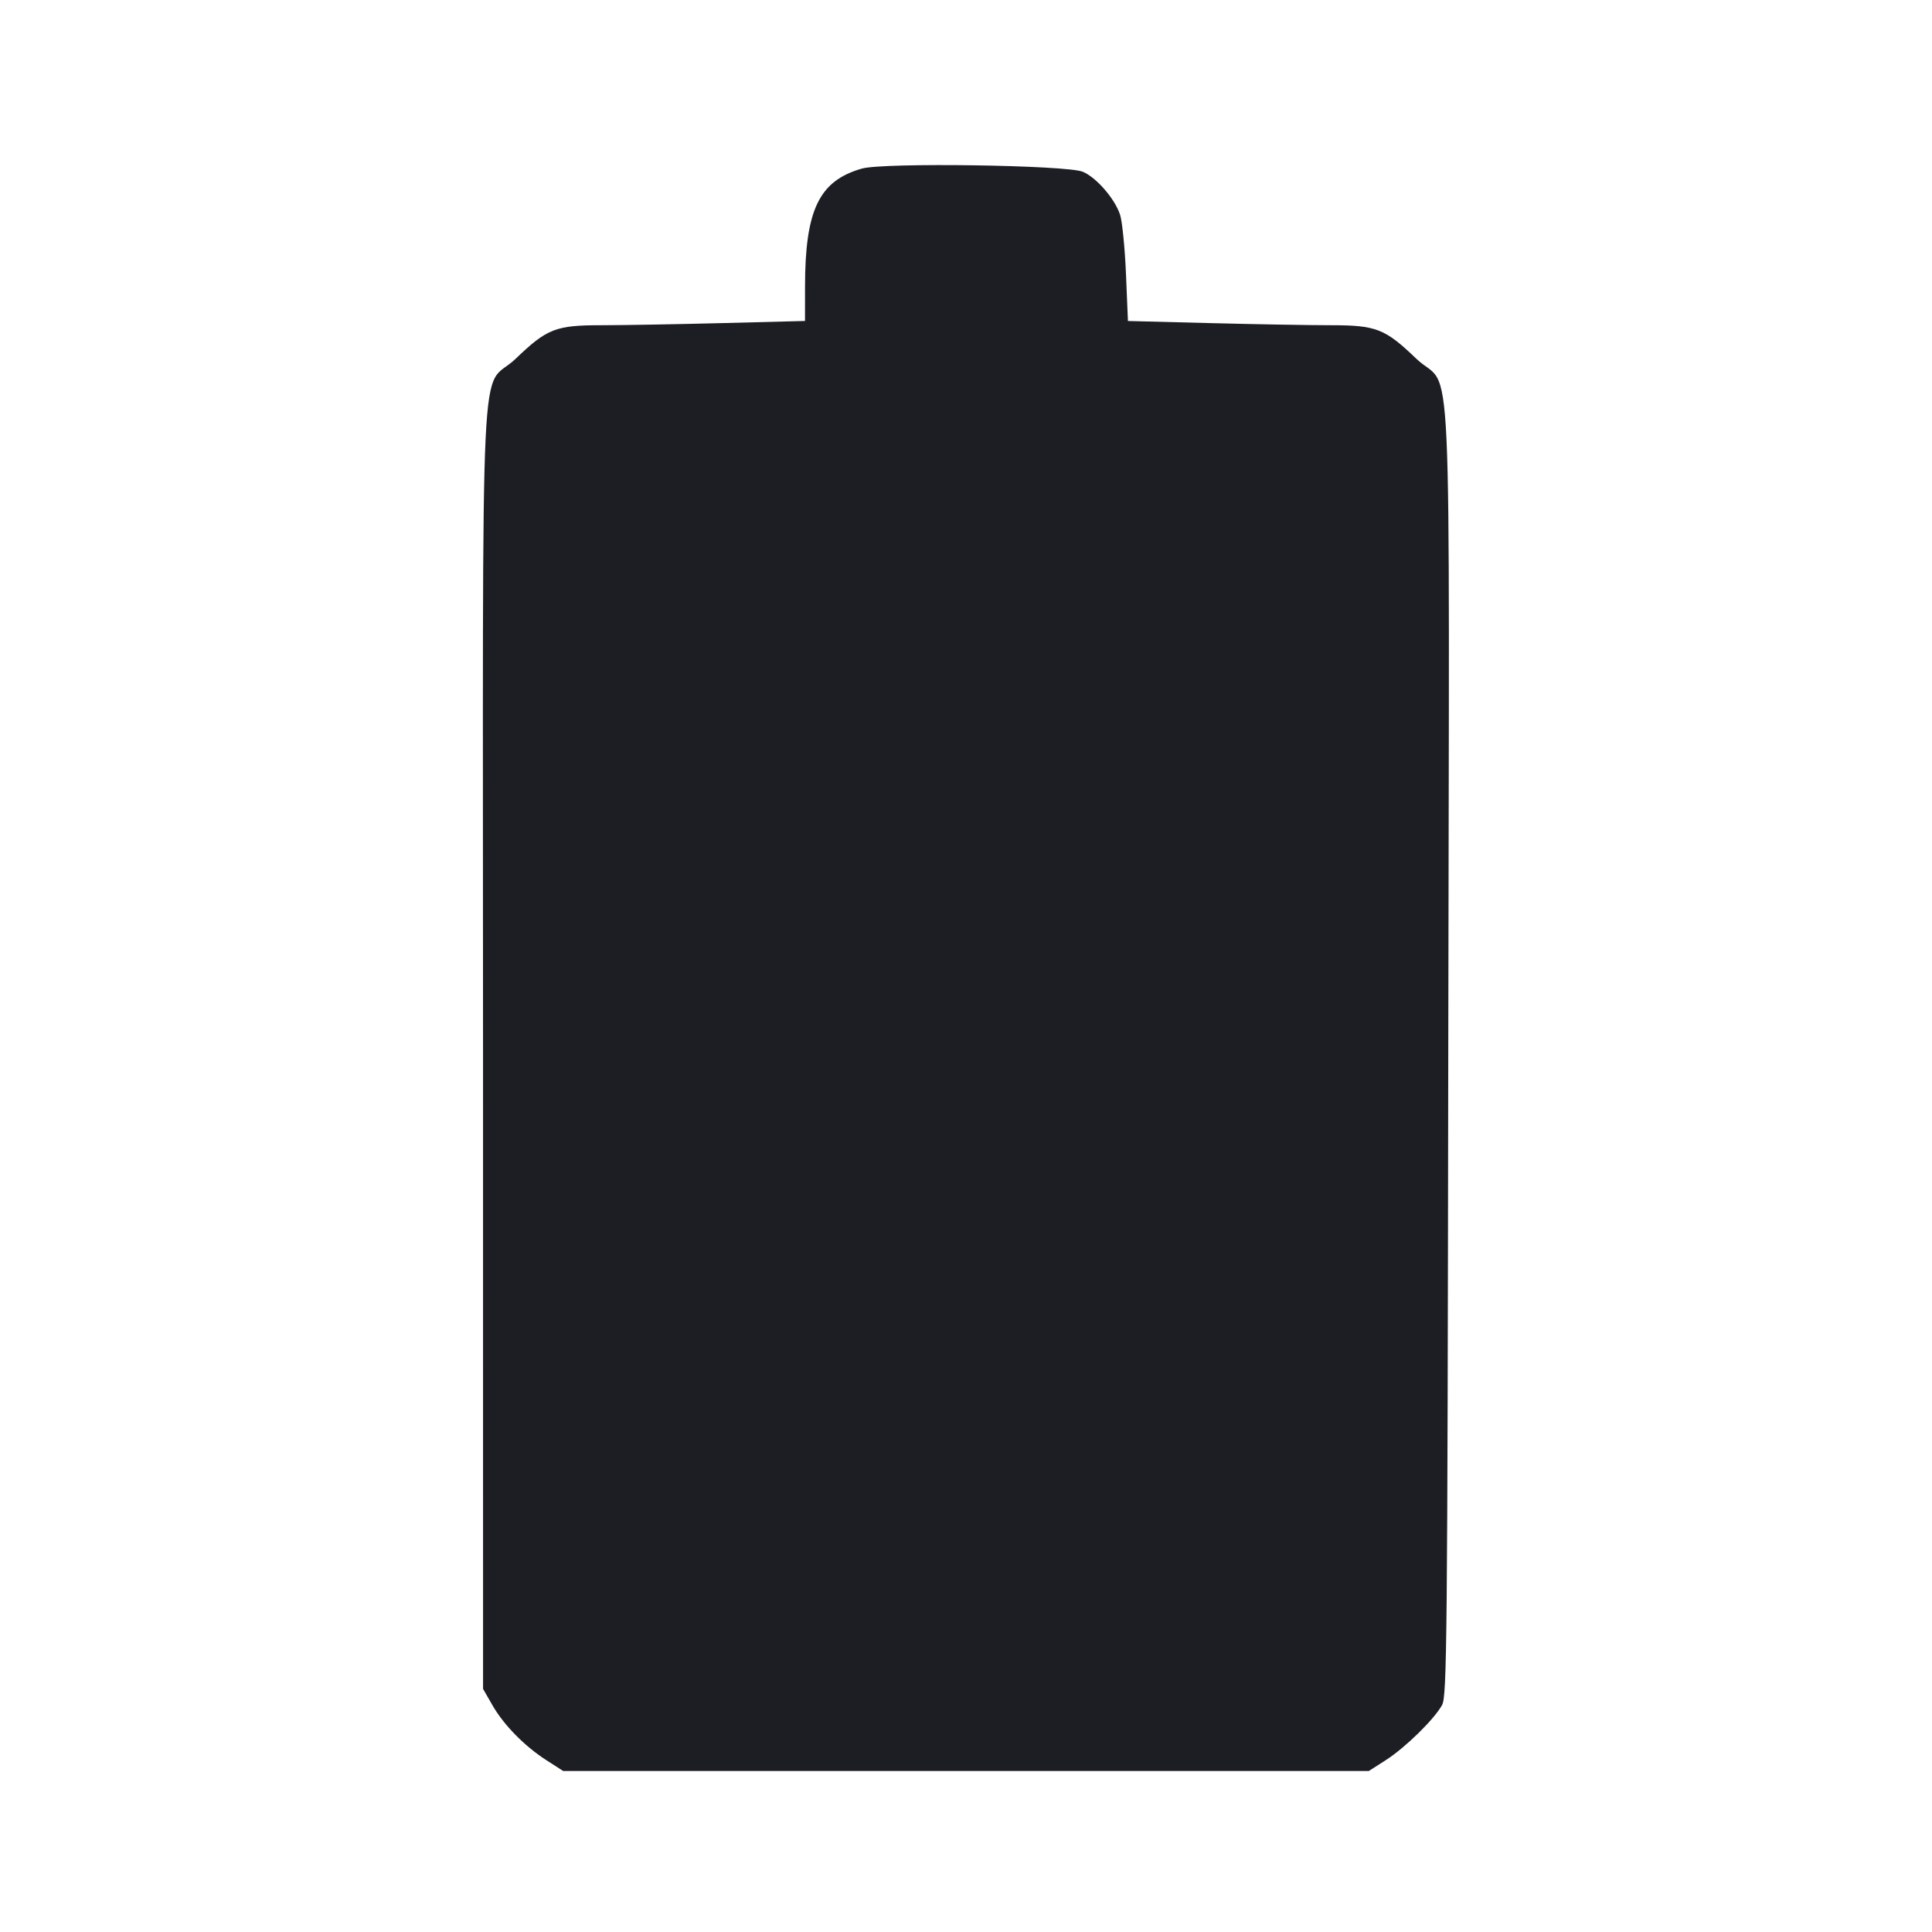 <svg viewBox="0 0 2400 2400" fill="none" xmlns="http://www.w3.org/2000/svg"><path d="M1070.670 209.414 C 1017.438 224.606,1000.098 260.675,1000.030 356.359 L 1000.000 398.717 897.351 401.359 C 840.894 402.811,773.323 404.000,747.192 404.000 C 690.360 404.000,679.625 408.187,640.670 445.550 C 595.006 489.348,599.995 384.584,600.038 1298.841 L 600.075 2098.000 611.600 2118.091 C 625.852 2142.939,651.436 2169.027,678.808 2186.623 L 699.616 2200.000 1200.000 2200.000 L 1700.384 2200.000 1721.462 2186.517 C 1745.647 2171.046,1781.653 2135.799,1791.375 2118.076 C 1797.469 2106.968,1798.088 2041.649,1799.094 1303.026 C 1800.347 383.730,1805.257 489.600,1759.330 445.550 C 1720.375 408.187,1709.640 404.000,1652.808 404.000 C 1626.677 404.000,1559.368 402.818,1503.232 401.374 L 1401.166 398.747 1398.728 340.374 C 1397.387 308.268,1394.109 275.205,1391.443 266.900 C 1385.106 247.156,1361.960 220.411,1345.122 213.375 C 1325.107 205.013,1097.599 201.729,1070.670 209.414 " fill="#1D1E23" stroke="none" fill-rule="evenodd"/></svg>